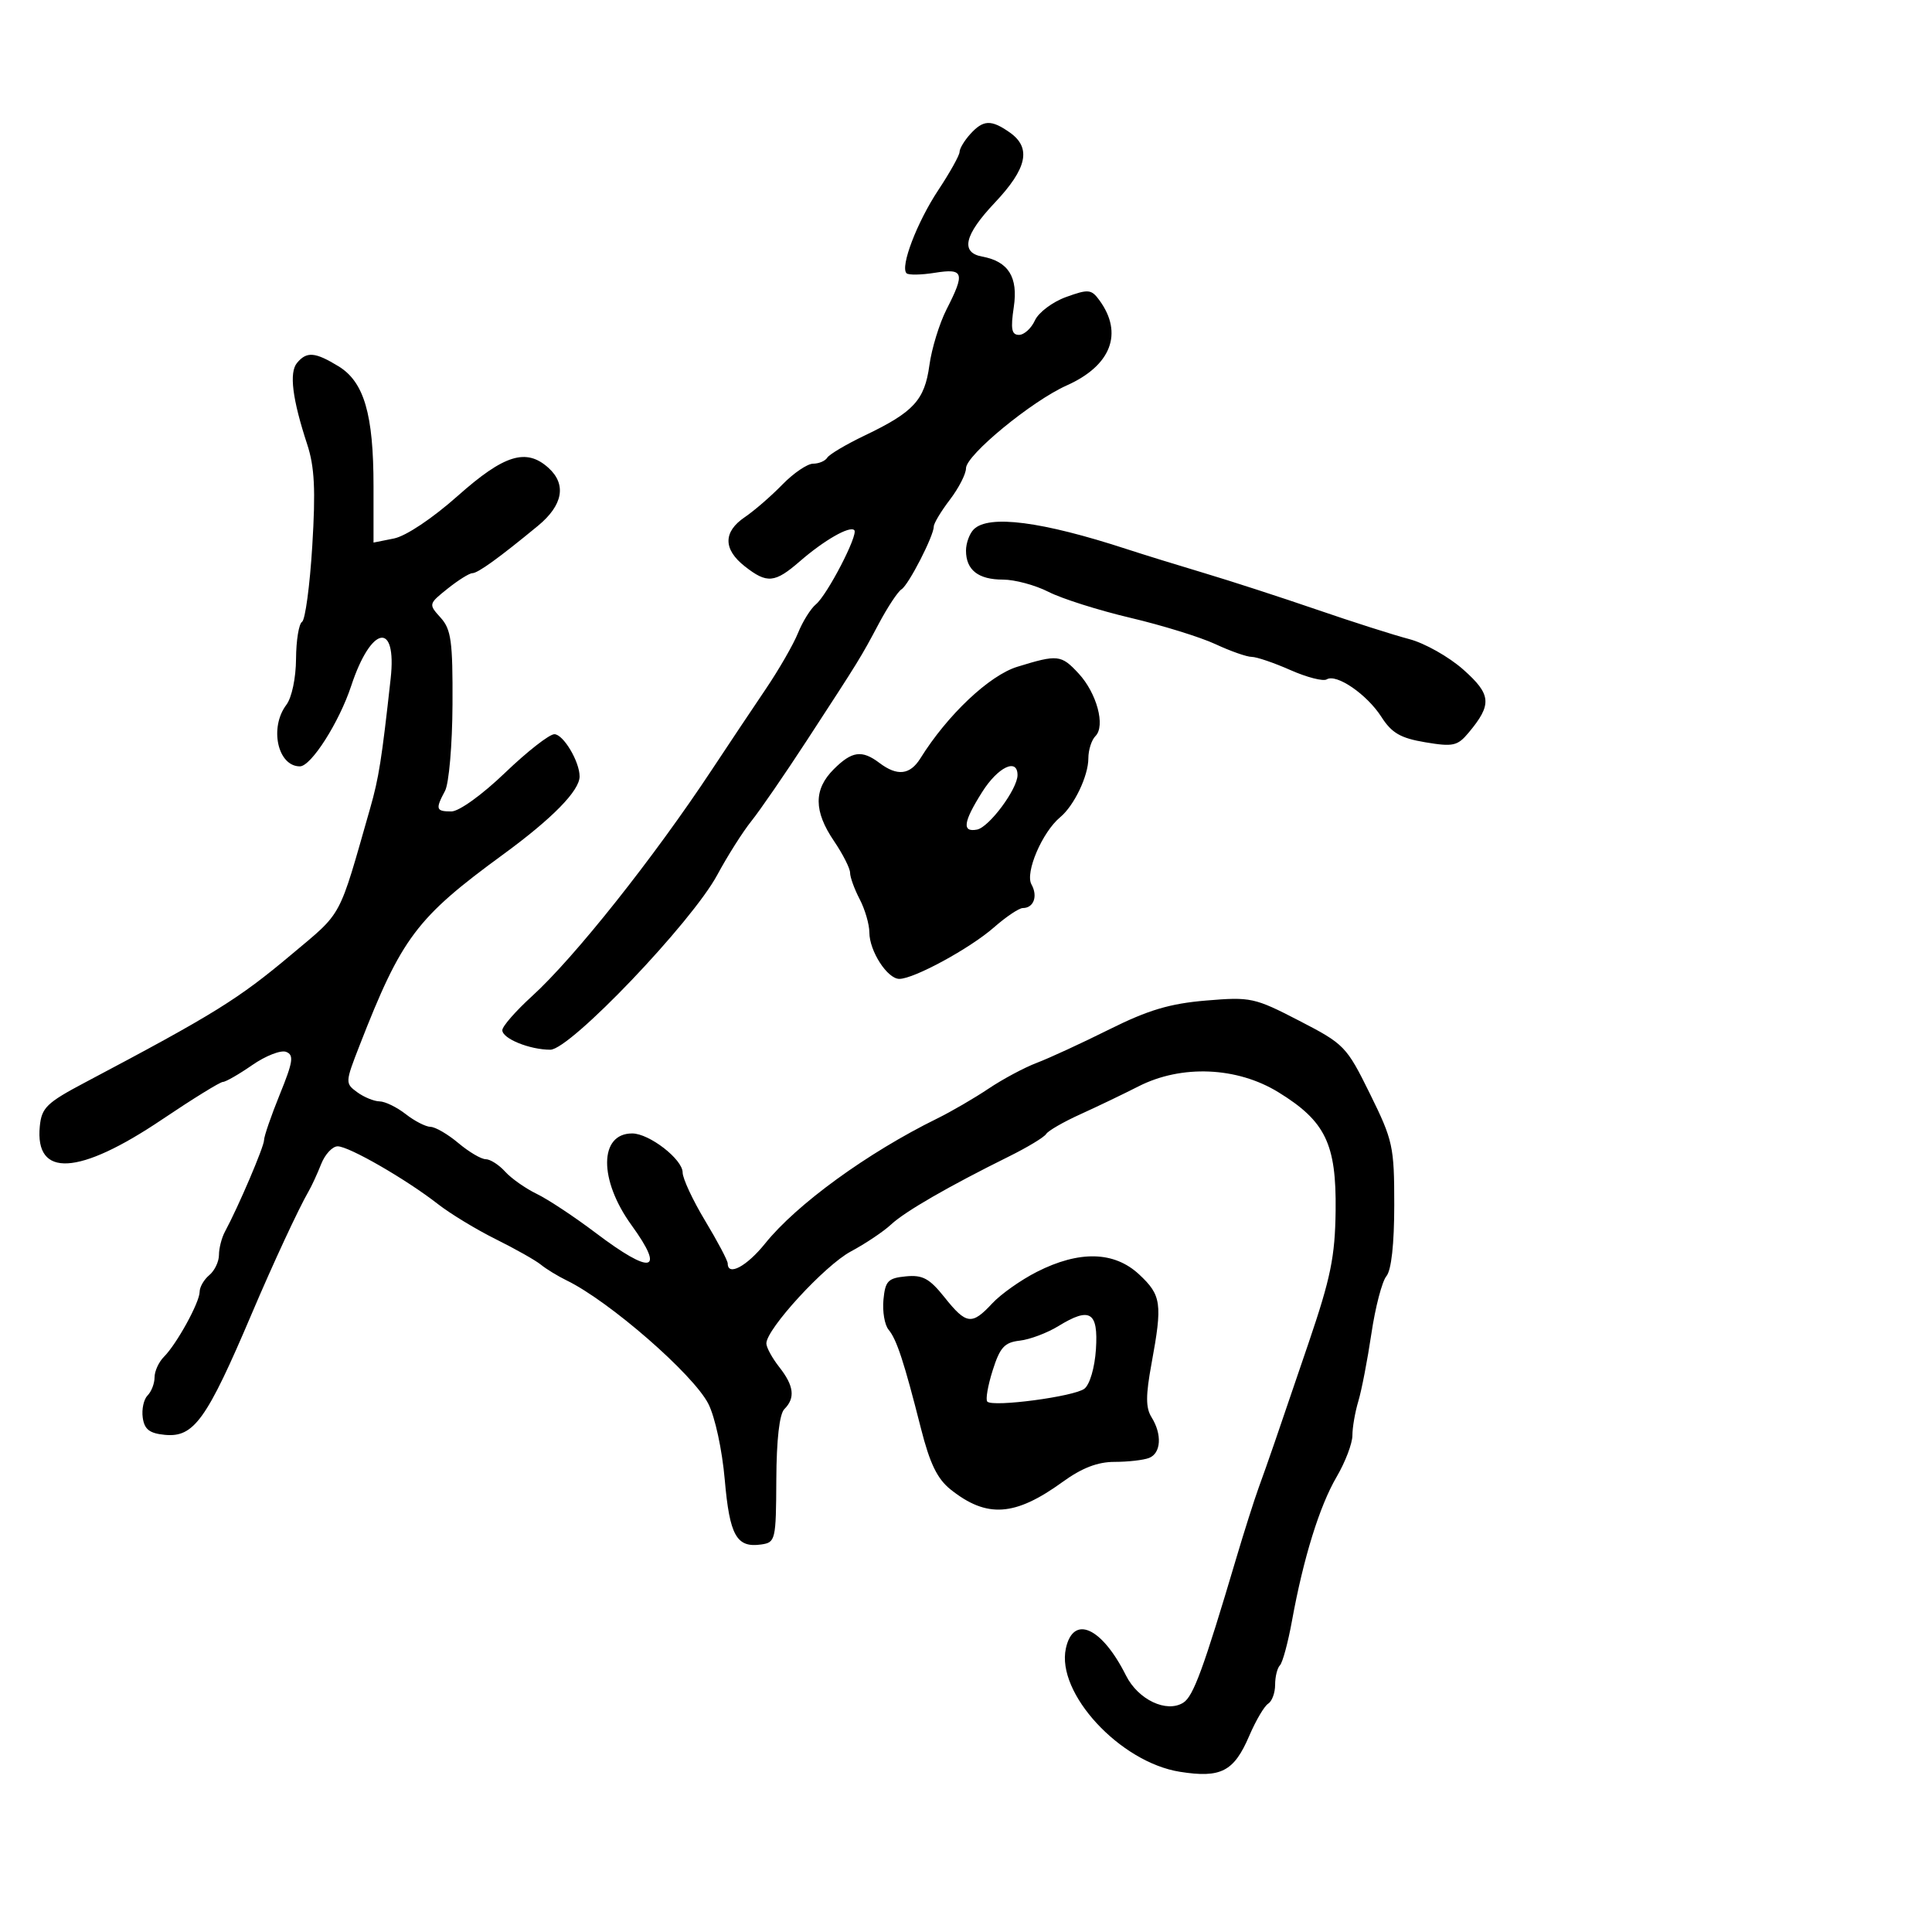 <svg xmlns="http://www.w3.org/2000/svg" width="300" height="300" viewBox="0 0 300 300" version="1.1">
	<path d="M 150.655 20.829 C 149.745 21.835, 149 23.078, 149 23.592 C 149 24.106, 147.515 26.771, 145.700 29.513 C 142.386 34.522, 139.751 41.418, 140.765 42.431 C 141.063 42.730, 143.039 42.698, 145.154 42.359 C 149.660 41.639, 149.887 42.342, 146.981 48.037 C 145.871 50.213, 144.671 54.121, 144.315 56.722 C 143.571 62.145, 141.877 63.984, 134.269 67.625 C 131.392 69.002, 128.778 70.550, 128.460 71.065 C 128.142 71.579, 127.153 72, 126.262 72 C 125.371 72, 123.219 73.463, 121.480 75.250 C 119.741 77.037, 117.122 79.309, 115.659 80.297 C 112.283 82.578, 112.275 85.284, 115.635 87.927 C 119.105 90.657, 120.299 90.549, 124.215 87.147 C 127.968 83.887, 131.945 81.612, 132.653 82.320 C 133.325 82.992, 128.475 92.361, 126.686 93.846 C 125.877 94.517, 124.632 96.514, 123.919 98.283 C 123.206 100.052, 120.949 103.975, 118.903 107 C 116.857 110.025, 113.101 115.650, 110.556 119.500 C 101.481 133.229, 89.204 148.686, 82.604 154.693 C 80.072 156.998, 78 159.371, 78 159.966 C 78 161.274, 82.242 163, 85.456 163 C 88.528 163, 107.408 143.226, 111.383 135.846 C 112.966 132.906, 115.346 129.150, 116.671 127.500 C 117.997 125.850, 121.875 120.212, 125.291 114.971 C 133.558 102.285, 133.607 102.204, 136.472 96.821 C 137.842 94.247, 139.424 91.856, 139.988 91.507 C 141.088 90.828, 145 83.207, 145 81.745 C 145 81.262, 146.125 79.392, 147.500 77.589 C 148.875 75.786, 150 73.591, 150 72.711 C 150 70.672, 160.212 62.273, 165.631 59.855 C 172.537 56.774, 174.466 51.753, 170.714 46.623 C 169.460 44.908, 169.015 44.865, 165.536 46.123 C 163.442 46.880, 161.268 48.512, 160.704 49.750 C 160.140 50.987, 159.025 52, 158.226 52 C 157.080 52, 156.910 51.089, 157.420 47.685 C 158.117 43.034, 156.588 40.589, 152.511 39.842 C 149.102 39.216, 149.738 36.488, 154.456 31.493 C 159.513 26.139, 160.190 22.947, 156.777 20.557 C 153.898 18.540, 152.677 18.594, 150.655 20.829 M 46.119 56.357 C 44.878 57.852, 45.393 61.965, 47.702 69 C 48.845 72.483, 49.023 76.042, 48.491 84.752 C 48.112 90.941, 47.397 96.255, 46.901 96.561 C 46.406 96.867, 45.986 99.454, 45.968 102.309 C 45.950 105.279, 45.308 108.331, 44.468 109.441 C 41.795 112.975, 43.116 119, 46.564 119 C 48.308 119, 52.664 112.168, 54.535 106.500 C 57.635 97.109, 61.656 96.373, 60.660 105.379 C 59.269 117.974, 58.822 120.800, 57.480 125.500 C 52.496 142.952, 53.299 141.459, 45.265 148.209 C 36.980 155.171, 33.257 157.479, 13.241 168.066 C 7.255 171.232, 6.464 171.995, 6.182 174.881 C 5.394 182.924, 12.221 182.548, 25.165 173.833 C 29.930 170.625, 34.181 168, 34.611 168 C 35.041 168, 37.092 166.822, 39.169 165.383 C 41.247 163.943, 43.611 163.020, 44.423 163.332 C 45.669 163.810, 45.517 164.844, 43.450 169.930 C 42.103 173.247, 41 176.447, 41 177.042 C 41 178.057, 37.009 187.403, 34.938 191.236 C 34.422 192.191, 34 193.824, 34 194.864 C 34 195.904, 33.325 197.315, 32.500 198 C 31.675 198.685, 31 199.851, 31 200.592 C 31 202.229, 27.445 208.698, 25.447 210.695 C 24.651 211.492, 24 212.921, 24 213.871 C 24 214.822, 23.512 216.088, 22.915 216.685 C 22.319 217.281, 21.981 218.834, 22.165 220.135 C 22.423 221.955, 23.211 222.569, 25.585 222.801 C 30.103 223.242, 32.080 220.489, 39.087 204 C 42.386 196.236, 46.393 187.611, 47.913 185 C 48.393 184.175, 49.275 182.262, 49.872 180.750 C 50.469 179.238, 51.622 178, 52.435 178 C 54.187 178, 63.058 183.111, 68 186.968 C 69.925 188.470, 73.975 190.928, 77 192.429 C 80.025 193.930, 83.175 195.710, 84 196.386 C 84.825 197.061, 86.625 198.160, 88 198.828 C 94.602 202.036, 107.654 213.402, 109.987 217.974 C 111.030 220.019, 112.135 225.124, 112.541 229.773 C 113.298 238.461, 114.371 240.369, 118.195 239.827 C 120.418 239.512, 120.502 239.153, 120.546 229.754 C 120.575 223.546, 121.029 219.571, 121.796 218.804 C 123.520 217.080, 123.289 215.183, 121 212.273 C 119.900 210.874, 119 209.225, 119 208.608 C 119 206.373, 128.076 196.489, 132.109 194.332 C 134.382 193.116, 137.200 191.228, 138.371 190.135 C 140.532 188.119, 147.283 184.224, 156.693 179.565 C 159.549 178.151, 162.139 176.584, 162.449 176.083 C 162.758 175.583, 165.146 174.206, 167.756 173.024 C 170.365 171.842, 174.432 169.890, 176.794 168.687 C 183.457 165.293, 192.083 165.653, 198.496 169.594 C 205.817 174.093, 207.523 177.622, 207.394 188 C 207.304 195.146, 206.637 198.412, 203.207 208.500 C 197.949 223.964, 196.985 226.761, 195.447 231 C 194.749 232.925, 193.176 237.875, 191.953 242 C 186.877 259.113, 185.303 263.406, 183.745 264.389 C 181.148 266.027, 176.727 263.933, 174.843 260.170 C 171.088 252.677, 166.669 250.680, 165.510 255.953 C 163.983 262.906, 173.911 273.652, 183.220 275.124 C 189.595 276.132, 191.604 275.089, 193.983 269.540 C 195.001 267.164, 196.322 264.919, 196.917 264.551 C 197.513 264.183, 198 262.859, 198 261.608 C 198 260.357, 198.337 258.996, 198.749 258.585 C 199.160 258.173, 200.003 255.060, 200.620 251.668 C 202.394 241.926, 204.899 233.850, 207.552 229.322 C 208.898 227.024, 210 224.131, 210 222.893 C 210 221.655, 210.416 219.260, 210.924 217.571 C 211.432 215.882, 212.344 211.156, 212.952 207.069 C 213.559 202.982, 214.605 198.976, 215.277 198.167 C 216.050 197.234, 216.498 193.182, 216.499 187.098 C 216.500 178.018, 216.297 177.088, 212.737 169.868 C 209.083 162.457, 208.764 162.127, 201.737 158.497 C 194.788 154.906, 194.212 154.782, 187.261 155.365 C 181.646 155.836, 178.283 156.840, 172.261 159.841 C 167.993 161.969, 162.925 164.306, 161 165.035 C 159.075 165.764, 155.700 167.569, 153.500 169.045 C 151.300 170.522, 147.700 172.615, 145.500 173.696 C 134.707 179.001, 123.706 186.994, 118.806 193.092 C 115.949 196.647, 113 198.221, 113 196.191 C 113 195.746, 111.425 192.767, 109.500 189.570 C 107.575 186.373, 106 182.997, 106 182.067 C 106 180.013, 100.816 176, 98.163 176 C 93.017 176, 92.966 183.210, 98.063 190.246 C 103.360 197.558, 101.202 198.022, 92.500 191.443 C 89.200 188.948, 85.078 186.221, 83.341 185.383 C 81.603 184.544, 79.396 182.990, 78.436 181.929 C 77.476 180.868, 76.119 180, 75.422 180 C 74.724 180, 72.816 178.875, 71.182 177.500 C 69.548 176.125, 67.601 174.990, 66.856 174.978 C 66.110 174.966, 64.375 174.076, 63 173 C 61.625 171.924, 59.799 171.034, 58.941 171.022 C 58.084 171.010, 56.520 170.370, 55.466 169.599 C 53.587 168.225, 53.594 168.086, 55.830 162.349 C 62.376 145.558, 64.654 142.529, 78.151 132.662 C 85.779 127.085, 90 122.775, 90 120.565 C 90 118.253, 87.469 114.015, 86.085 114.008 C 85.307 114.004, 81.858 116.700, 78.421 120 C 74.860 123.420, 71.276 126, 70.087 126 C 67.692 126, 67.584 125.647, 69.105 122.804 C 69.715 121.664, 70.234 115.647, 70.264 109.374 C 70.311 99.557, 70.059 97.723, 68.414 95.905 C 66.529 93.823, 66.540 93.778, 69.505 91.406 C 71.152 90.088, 72.879 89.008, 73.342 89.005 C 74.208 89, 77.471 86.644, 83.537 81.646 C 87.416 78.450, 88.003 75.218, 85.171 72.655 C 81.722 69.533, 78.292 70.589, 71.090 76.990 C 67.146 80.495, 63.033 83.243, 61.175 83.615 L 58 84.250 58 75.491 C 58 64.307, 56.534 59.297, 52.551 56.868 C 48.913 54.650, 47.621 54.547, 46.119 56.357 M 151.200 82.200 C 150.540 82.860, 150 84.345, 150 85.500 C 150 88.508, 151.903 90, 155.740 90 C 157.577 90, 160.766 90.860, 162.828 91.912 C 164.889 92.964, 170.609 94.775, 175.538 95.937 C 180.467 97.100, 186.408 98.939, 188.739 100.025 C 191.071 101.111, 193.601 102, 194.362 102 C 195.123 102, 197.833 102.923, 200.384 104.052 C 202.936 105.180, 205.467 105.829, 206.009 105.494 C 207.516 104.563, 212.260 107.818, 214.506 111.324 C 216.111 113.829, 217.474 114.617, 221.319 115.262 C 225.629 115.984, 226.322 115.832, 228.034 113.784 C 231.718 109.378, 231.591 107.852, 227.218 103.972 C 224.989 101.993, 221.215 99.865, 218.833 99.242 C 216.450 98.619, 210 96.562, 204.500 94.670 C 199 92.779, 191.125 90.223, 187 88.990 C 182.875 87.757, 177.475 86.086, 175 85.277 C 161.773 80.953, 153.514 79.886, 151.200 82.200 M 157.970 103.536 C 153.616 104.878, 147.119 111.014, 142.921 117.750 C 141.308 120.338, 139.327 120.562, 136.559 118.468 C 133.839 116.411, 132.282 116.627, 129.455 119.455 C 126.330 122.579, 126.344 125.944, 129.500 130.595 C 130.875 132.621, 132 134.840, 132 135.525 C 132 136.211, 132.672 138.060, 133.494 139.636 C 134.315 141.211, 134.990 143.528, 134.994 144.785 C 135.002 147.682, 137.787 152, 139.648 152 C 141.926 152, 150.631 147.263, 154.345 144.002 C 156.226 142.351, 158.241 141, 158.823 141 C 160.516 141, 161.188 139.159, 160.164 137.328 C 159.142 135.503, 161.836 129.211, 164.631 126.891 C 166.794 125.096, 169 120.480, 169 117.750 C 169 116.457, 169.496 114.904, 170.101 114.299 C 171.681 112.719, 170.310 107.627, 167.486 104.579 C 164.780 101.659, 164.246 101.601, 157.970 103.536 M 152.513 122.980 C 149.567 127.646, 149.345 129.273, 151.715 128.816 C 153.590 128.455, 158 122.517, 158 120.352 C 158 117.644, 154.963 119.098, 152.513 122.980 M 161 197.495 C 158.525 198.751, 155.409 200.953, 154.076 202.389 C 150.907 205.801, 150.052 205.692, 146.662 201.443 C 144.322 198.511, 143.269 197.940, 140.662 198.193 C 137.888 198.462, 137.461 198.906, 137.182 201.815 C 137.007 203.639, 137.363 205.733, 137.974 206.468 C 139.244 207.998, 140.377 211.455, 143.001 221.798 C 144.389 227.269, 145.546 229.648, 147.621 231.298 C 153.242 235.769, 157.606 235.471, 165.005 230.111 C 168.003 227.940, 170.438 227, 173.068 227 C 175.141 227, 177.548 226.727, 178.418 226.393 C 180.291 225.674, 180.475 222.733, 178.812 220.070 C 177.894 218.601, 177.894 216.699, 178.812 211.718 C 180.525 202.417, 180.346 201.126, 176.894 197.901 C 173.025 194.287, 167.595 194.148, 161 197.495 M 164.351 205.913 C 162.619 206.977, 159.919 207.994, 158.351 208.174 C 155.971 208.446, 155.275 209.211, 154.138 212.805 C 153.389 215.172, 153.016 217.349, 153.309 217.643 C 154.200 218.533, 166.823 216.855, 168.388 215.637 C 169.223 214.988, 169.990 212.365, 170.175 209.528 C 170.556 203.694, 169.267 202.894, 164.351 205.913" stroke="none" fill="black" fill-rule="evenodd"/>
</svg>